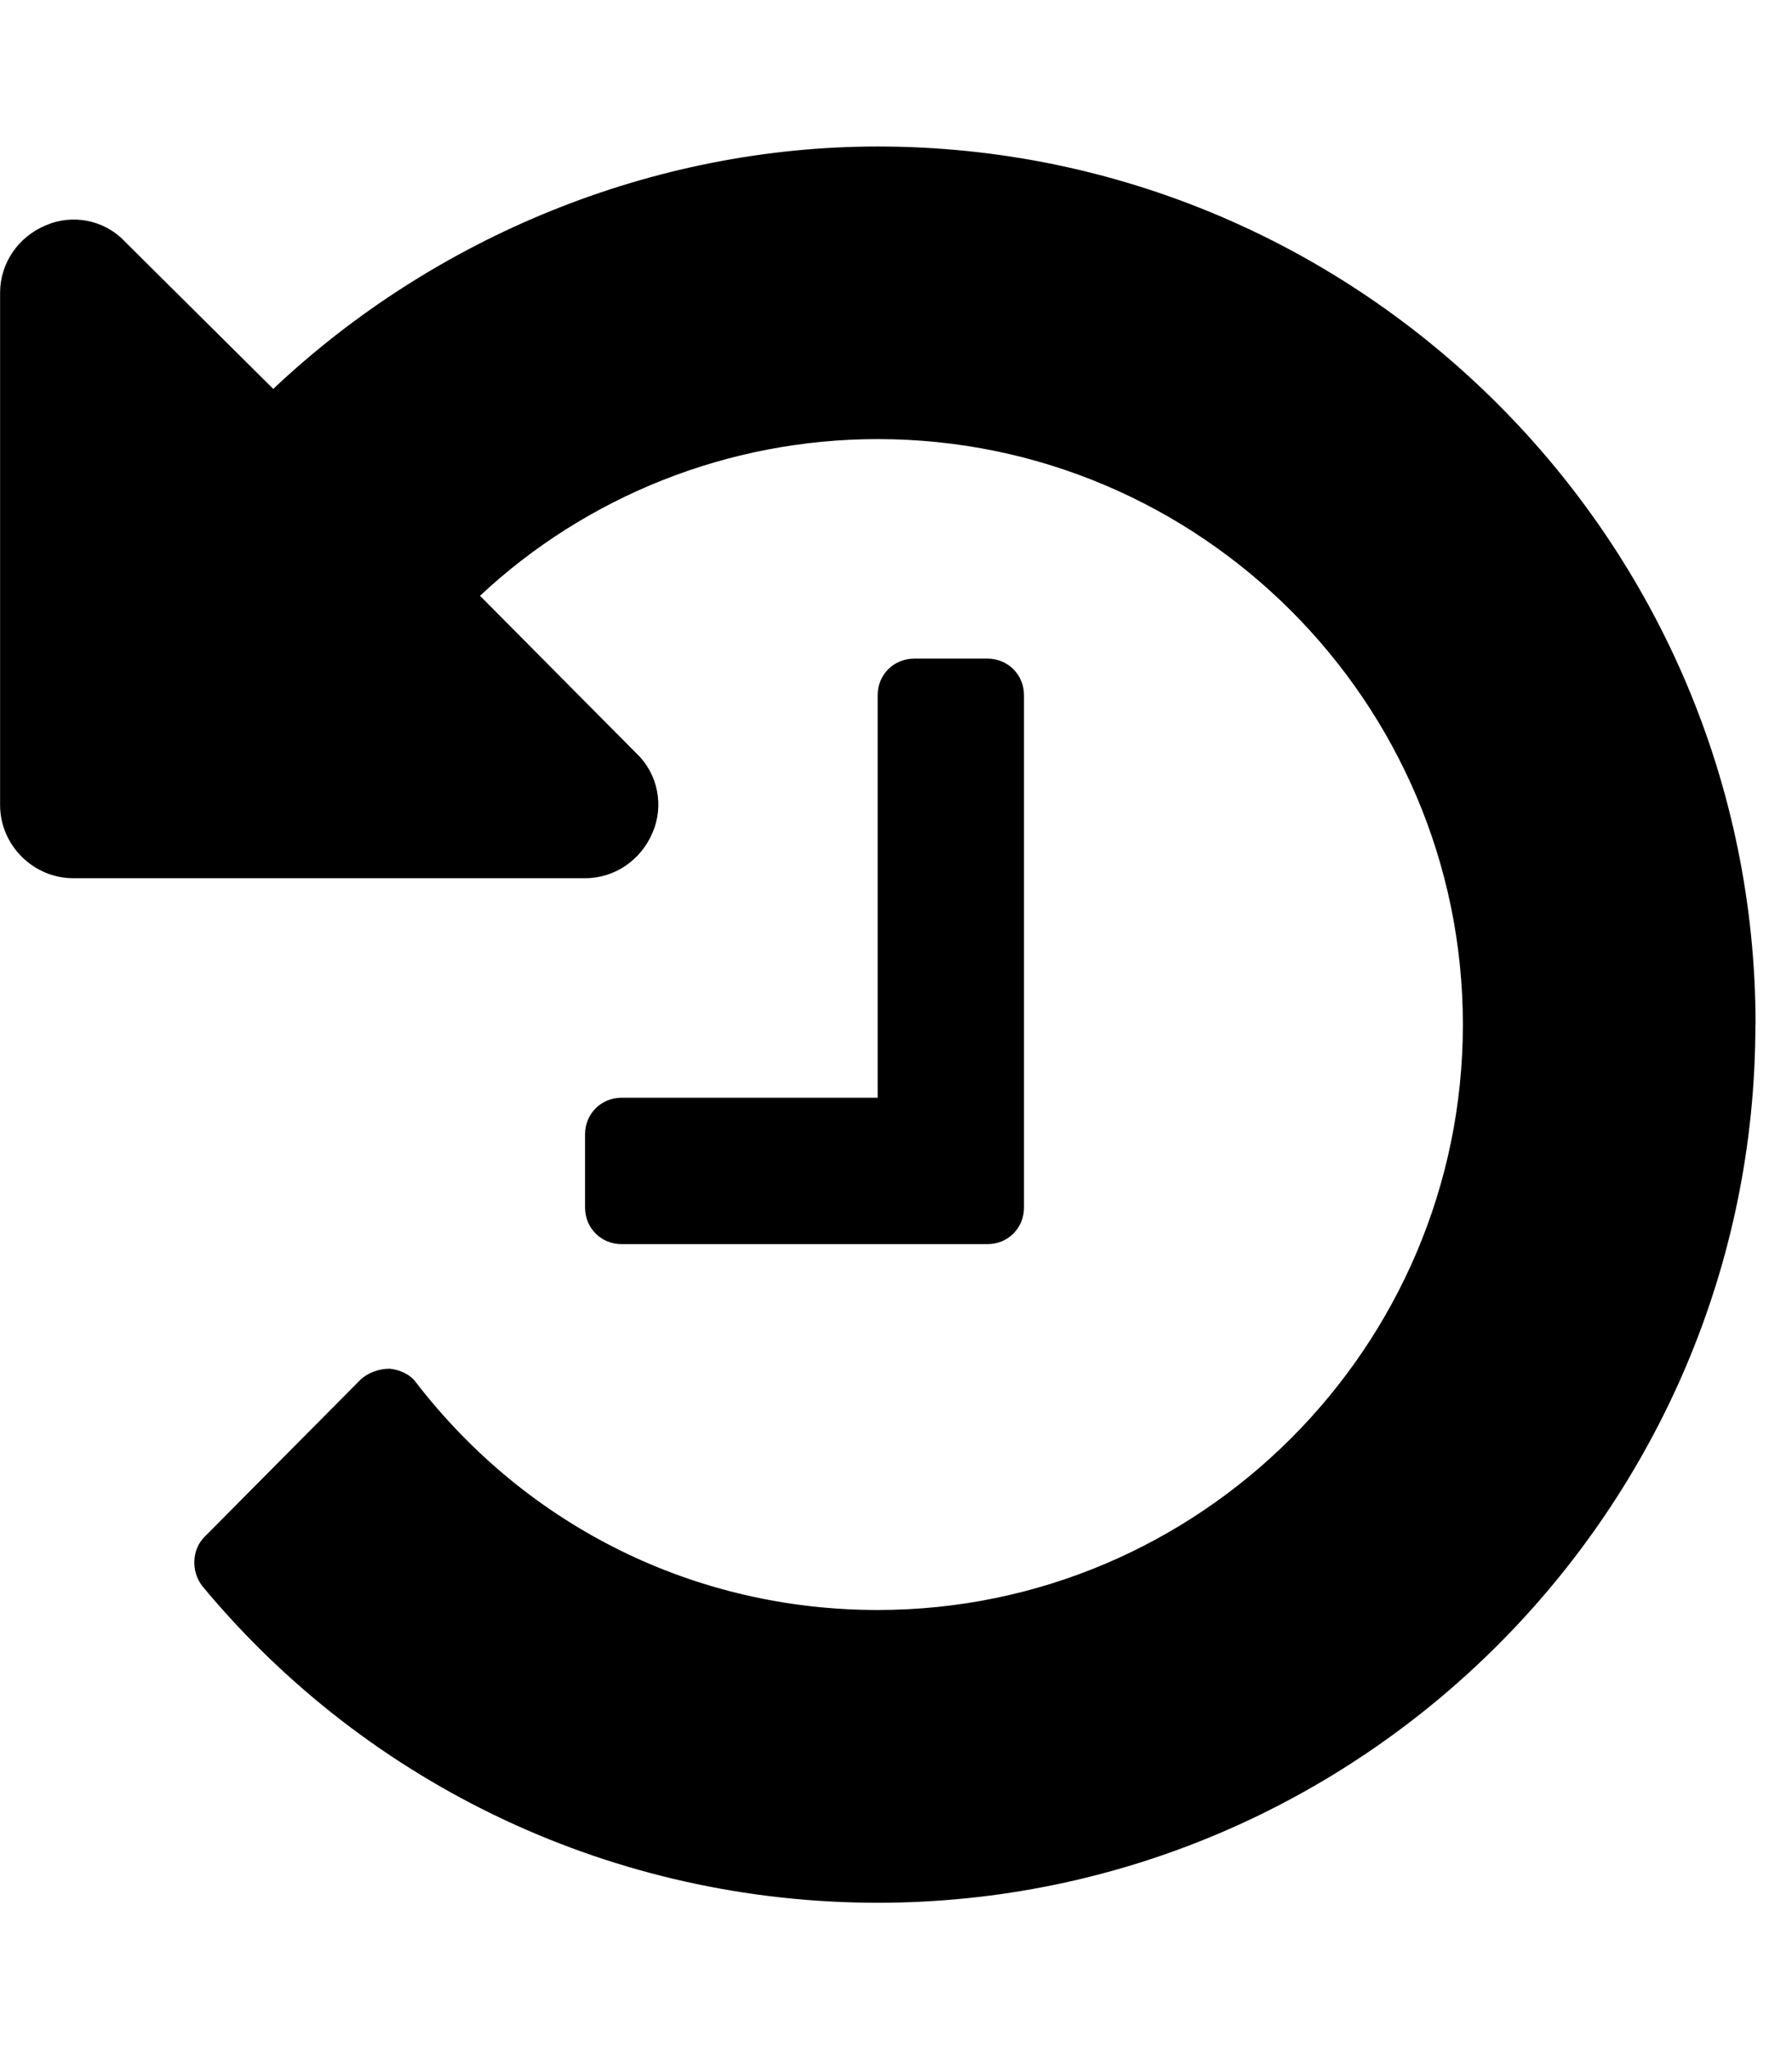 <!-- Generated by IcoMoon.io -->
<svg version="1.1" xmlns="http://www.w3.org/2000/svg" width="21" height="24" viewBox="0 0 21 24">
<path d="M20.571 12c0 5.665-4.621 10.286-10.286 10.286-3.067 0-5.96-1.353-7.915-3.71-0.134-0.174-0.121-0.429 0.027-0.576l1.835-1.848c0.094-0.080 0.214-0.121 0.335-0.121 0.121 0.013 0.241 0.067 0.308 0.161 1.313 1.701 3.281 2.665 5.411 2.665 3.777 0 6.857-3.080 6.857-6.857s-3.080-6.857-6.857-6.857c-1.754 0-3.415 0.67-4.661 1.835l1.835 1.848c0.254 0.241 0.321 0.616 0.188 0.924-0.134 0.321-0.442 0.536-0.79 0.536h-6c-0.469 0-0.857-0.388-0.857-0.857v-6c0-0.348 0.214-0.656 0.536-0.79 0.308-0.134 0.683-0.067 0.924 0.188l1.741 1.728c1.888-1.781 4.446-2.839 7.085-2.839 5.665 0 10.286 4.621 10.286 10.286zM12 8.143v6c0 0.241-0.188 0.429-0.429 0.429h-4.286c-0.241 0-0.429-0.188-0.429-0.429v-0.857c0-0.241 0.188-0.429 0.429-0.429h3v-4.714c0-0.241 0.188-0.429 0.429-0.429h0.857c0.241 0 0.429 0.188 0.429 0.429z"></path>
</svg>
